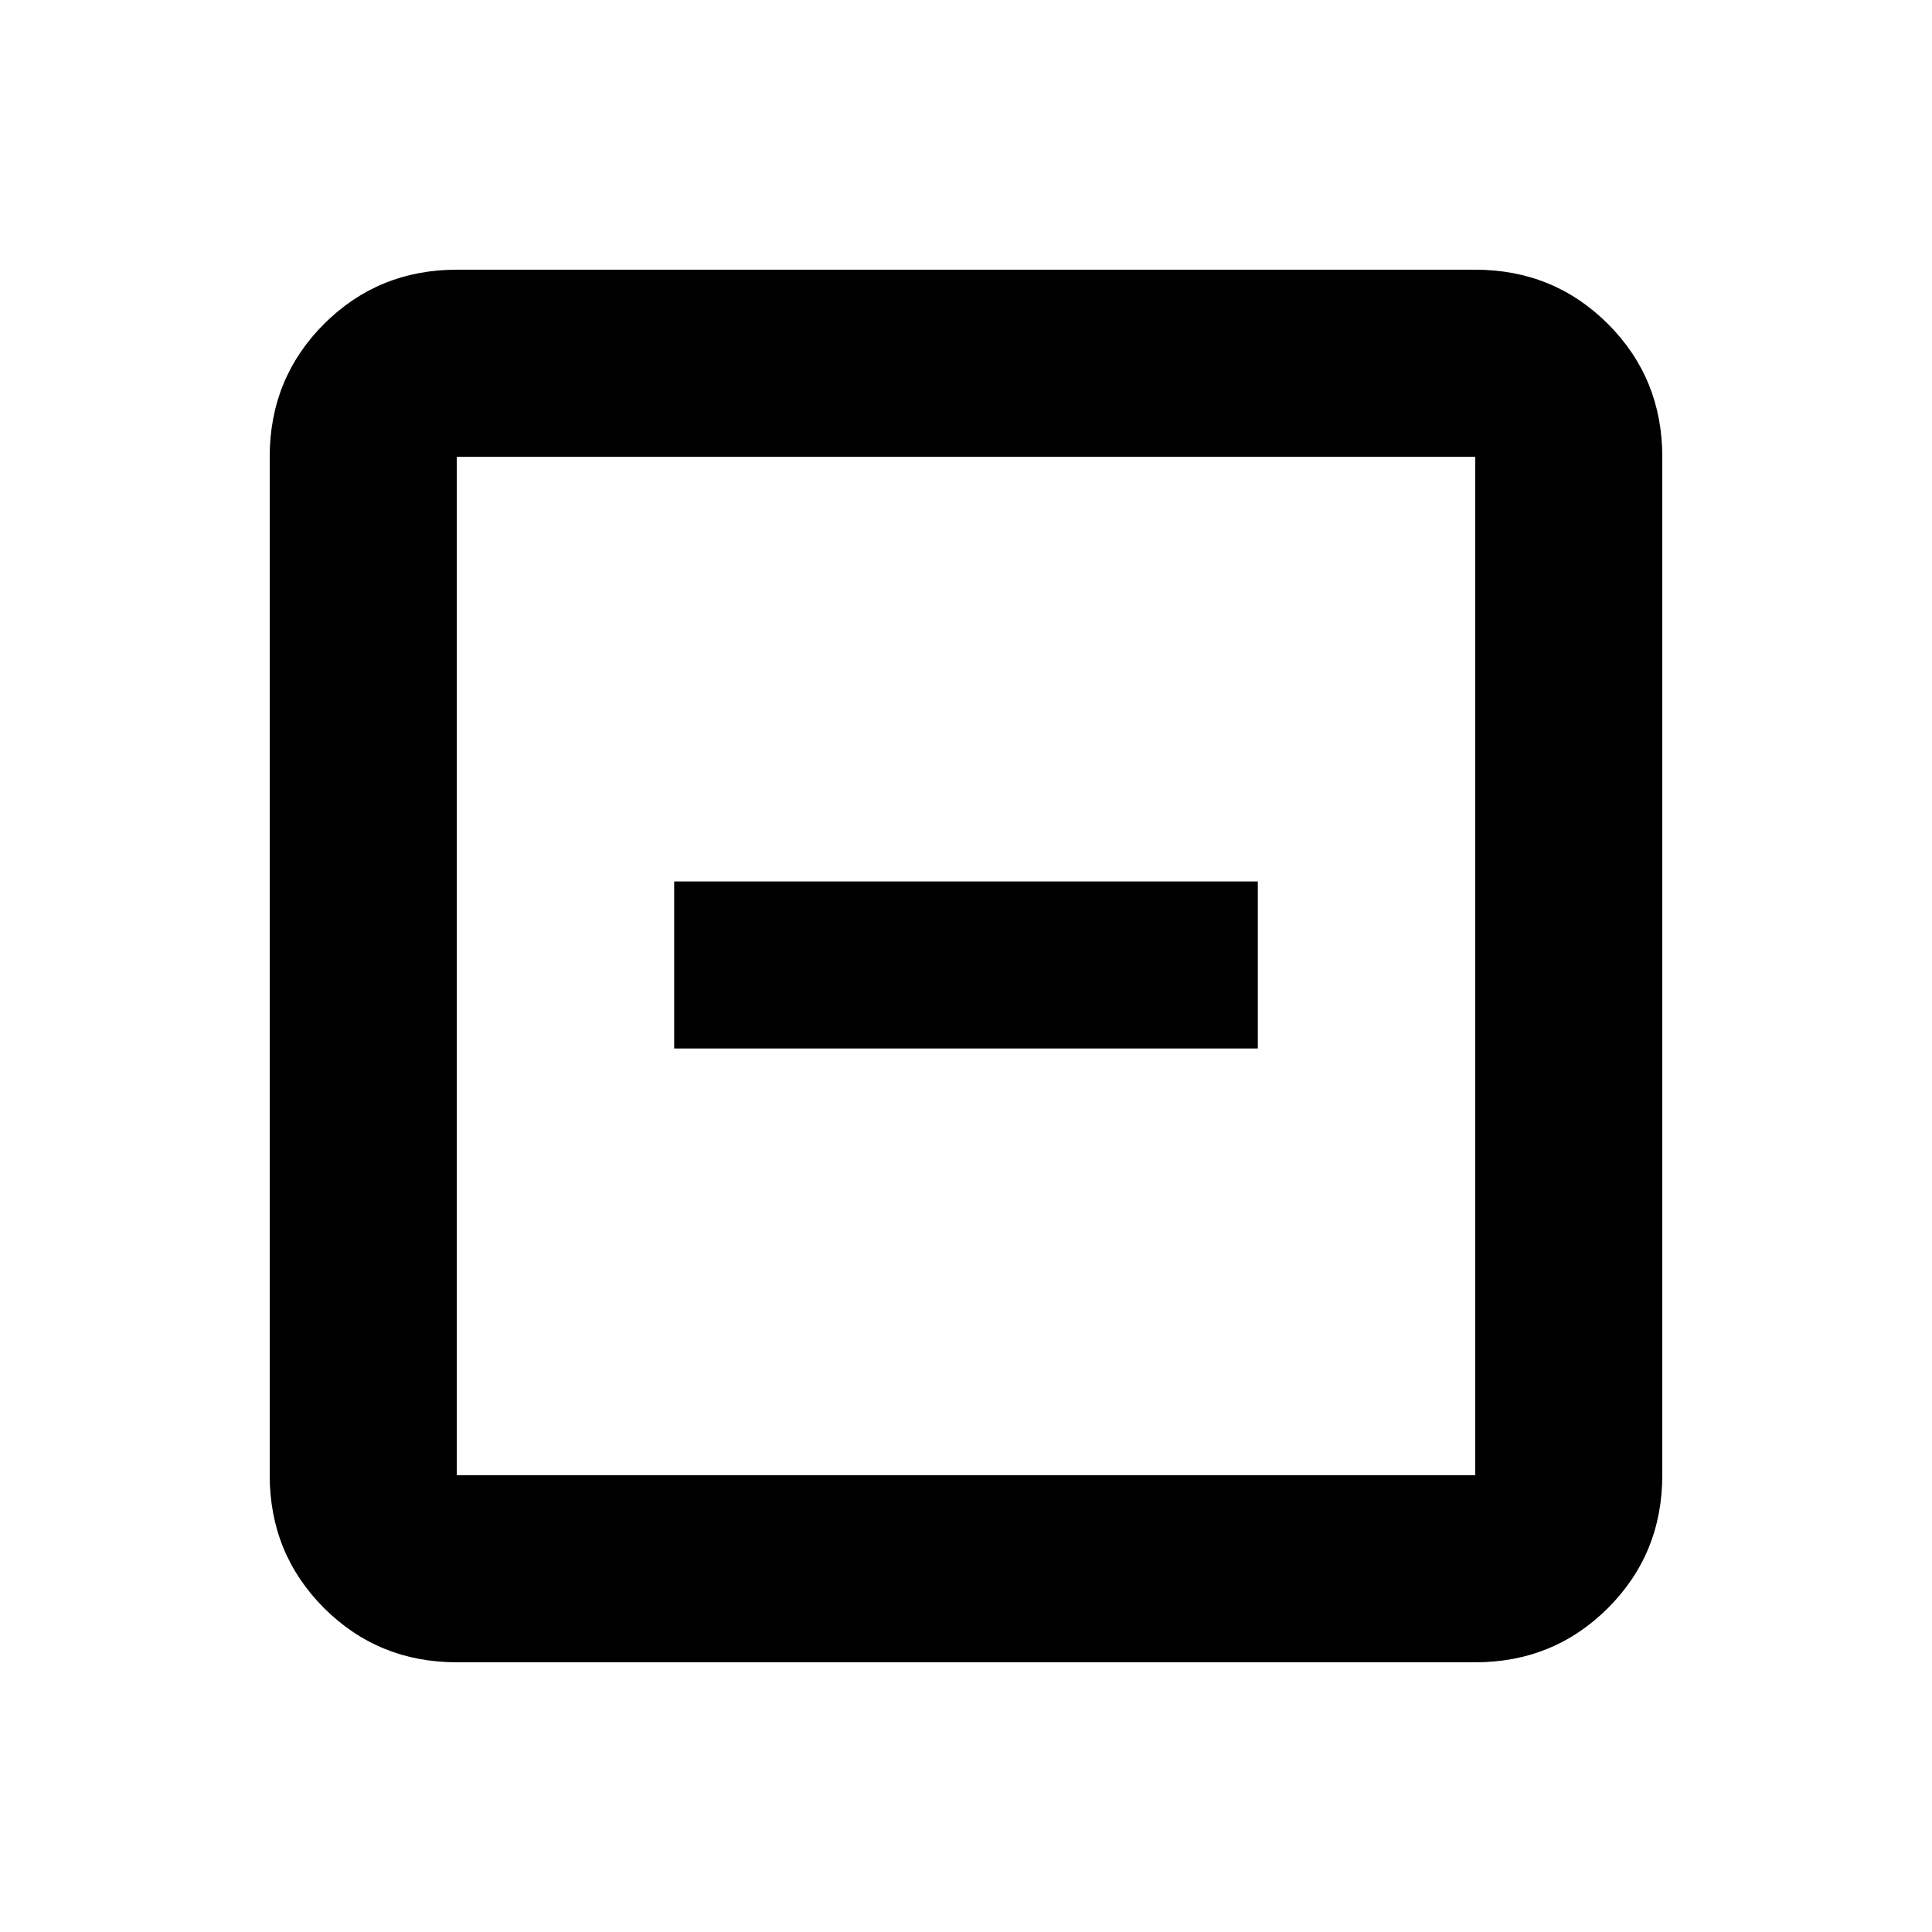 <svg xmlns="http://www.w3.org/2000/svg" height="20" width="20"><path d="M6.979 10.854h6.042V9.125H6.979Zm-2.25 6.354q-.812 0-1.375-.562-.562-.563-.562-1.375V4.729q0-.812.562-1.375.563-.562 1.375-.562h10.542q.812 0 1.375.562.562.563.562 1.375v10.542q0 .812-.562 1.375-.563.562-1.375.562Zm0-1.937h10.542V4.729H4.729v10.542Zm0-10.542v10.542V4.729Z"/></svg>